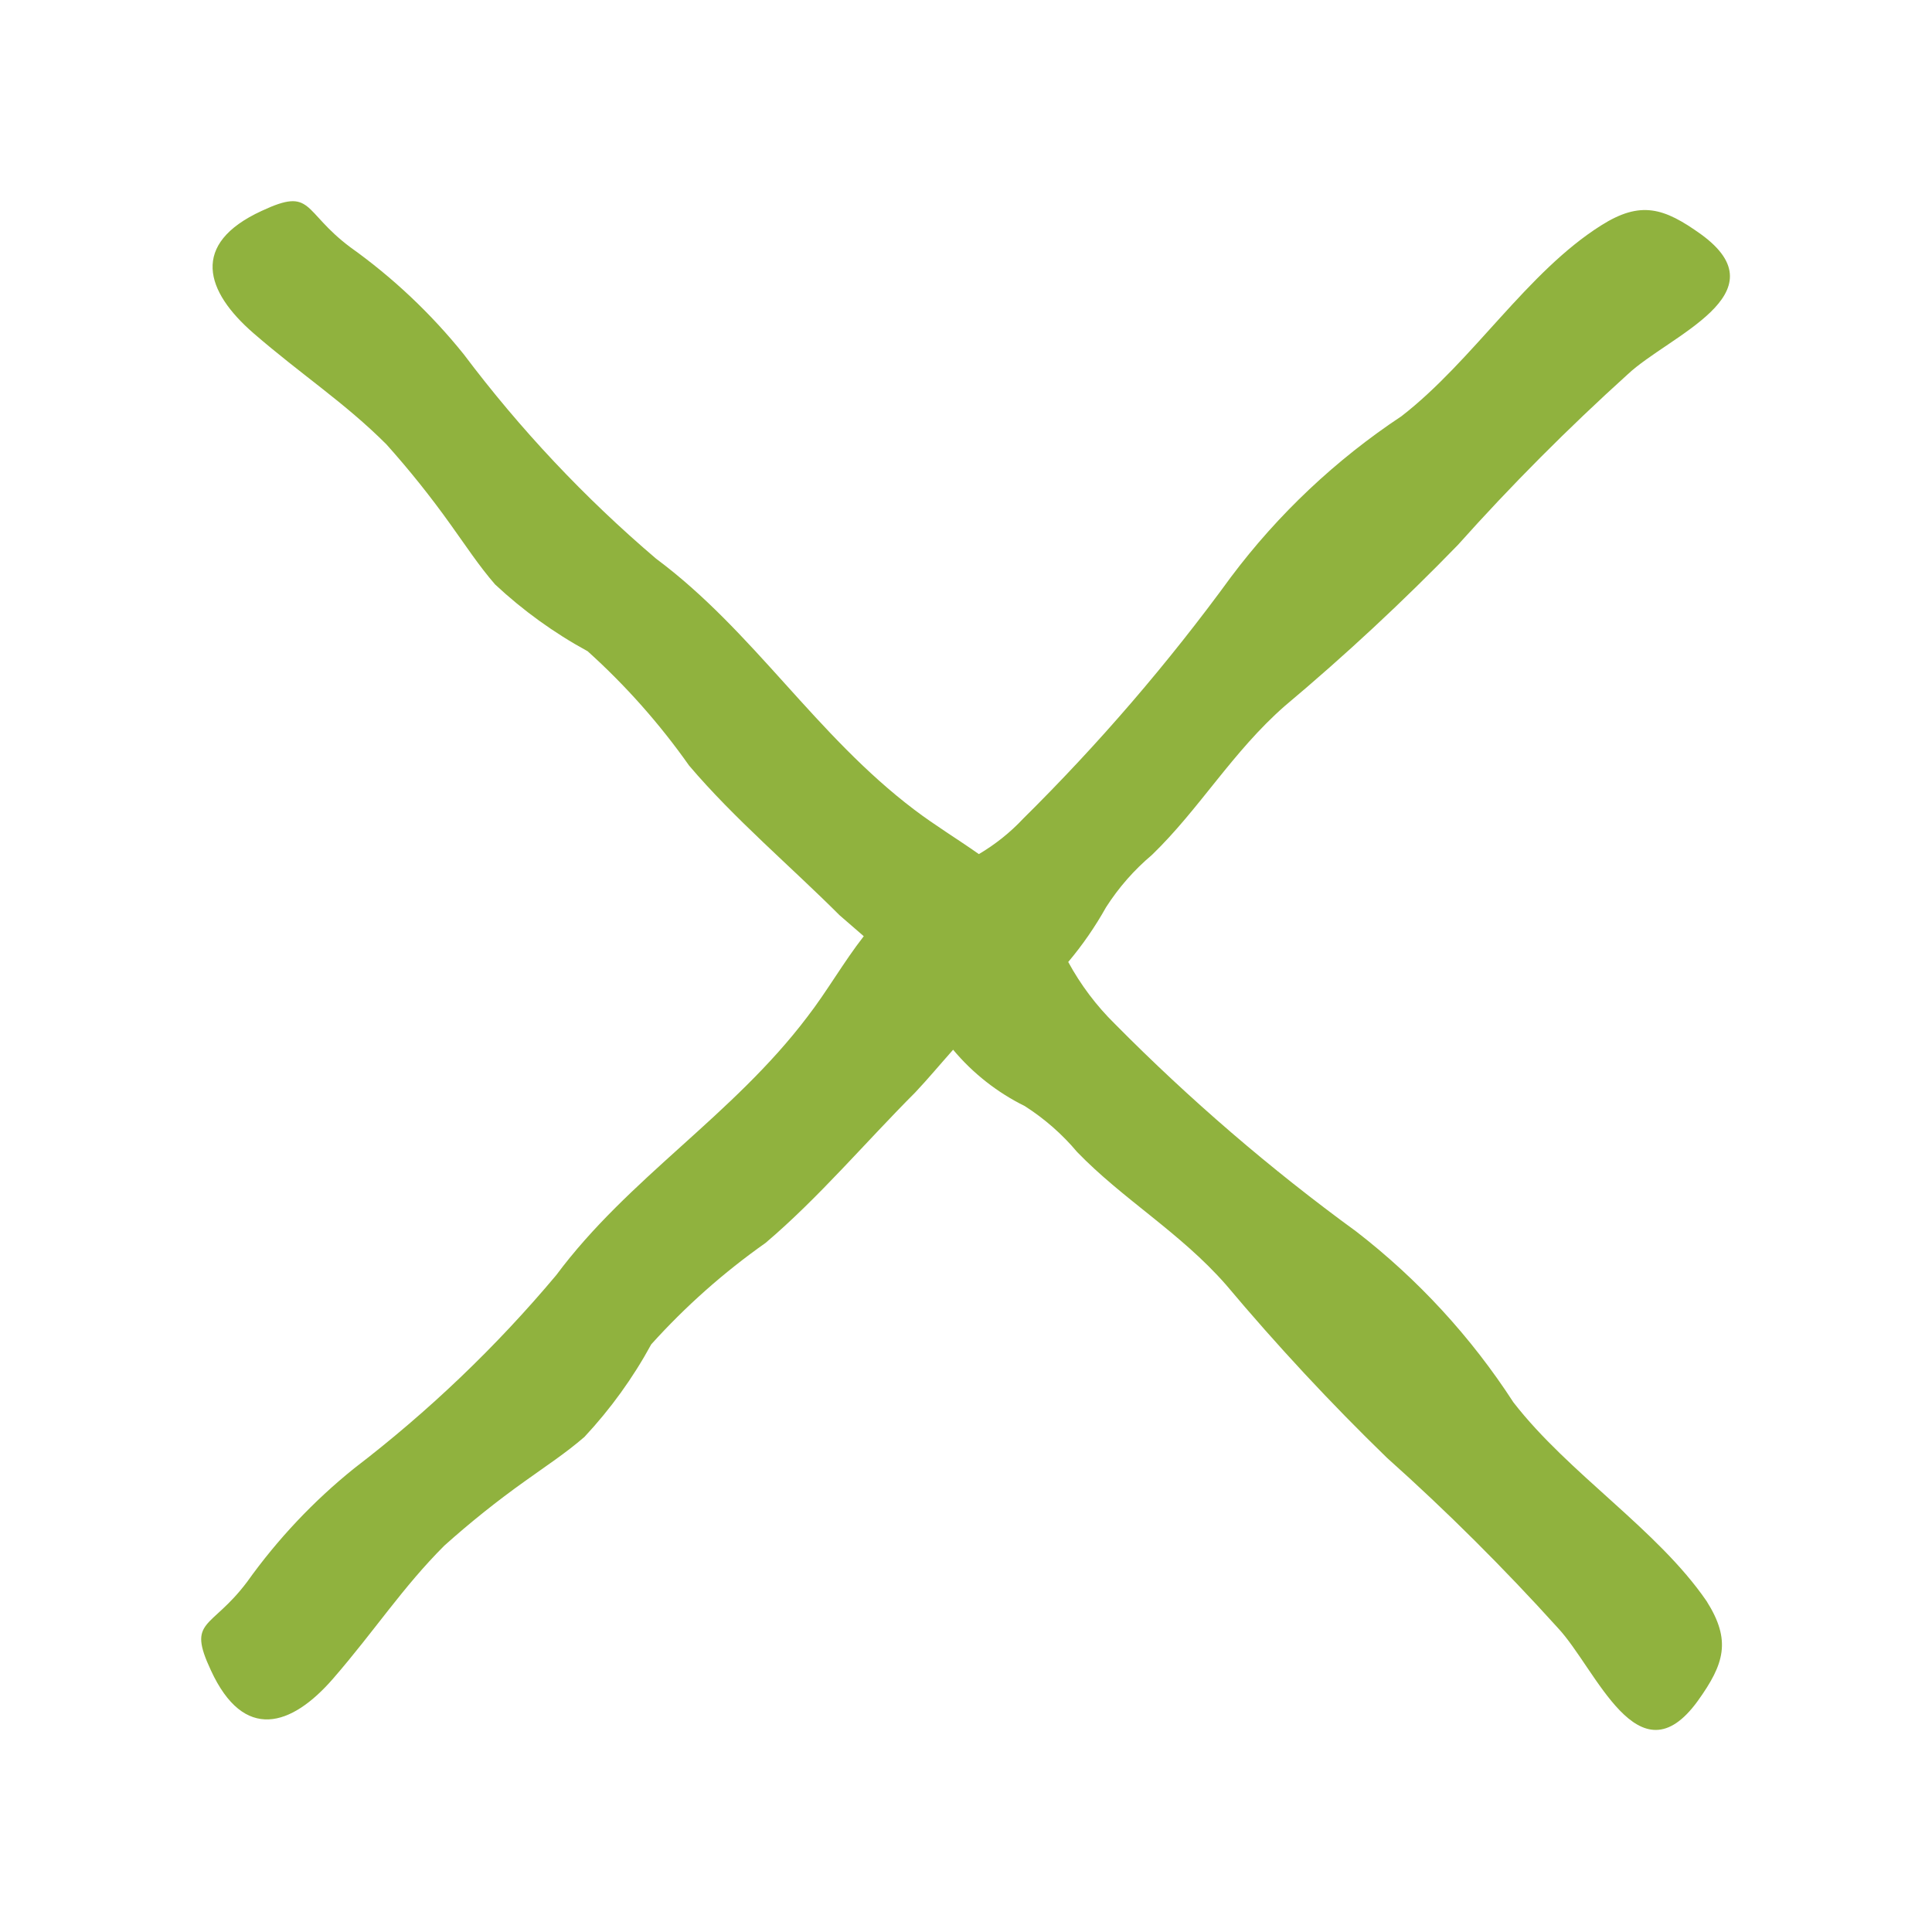 <svg width="24" height="24" viewBox="0 0 24 24" fill="none" xmlns="http://www.w3.org/2000/svg">
<path d="M18.8 17.42C18.274 16.608 17.615 15.892 16.85 15.3C15.782 14.522 14.779 13.659 13.85 12.72C13.62 12.494 13.424 12.234 13.27 11.95C13.448 11.739 13.605 11.511 13.74 11.27C13.896 11.026 14.088 10.807 14.31 10.62C14.9 10.05 15.31 9.34 15.96 8.77C16.71 8.141 17.428 7.473 18.11 6.77C18.775 6.026 19.48 5.319 20.22 4.65C20.73 4.17 22.15 3.65 21.13 2.91C20.67 2.58 20.38 2.49 19.89 2.8C18.97 3.38 18.3 4.48 17.41 5.17C16.594 5.711 15.877 6.387 15.29 7.17C14.512 8.238 13.649 9.241 12.71 10.17C12.549 10.342 12.363 10.49 12.16 10.61C11.89 10.42 11.61 10.25 11.36 10.06C10.13 9.13 9.36 7.84 8.15 6.94C7.262 6.184 6.461 5.332 5.76 4.4C5.353 3.894 4.879 3.447 4.35 3.07C3.75 2.62 3.89 2.32 3.25 2.62C2.36 3.03 2.55 3.62 3.15 4.14C3.75 4.66 4.28 5 4.8 5.52C5.085 5.838 5.352 6.172 5.6 6.52C5.78 6.77 5.95 7.03 6.15 7.26C6.497 7.584 6.883 7.863 7.3 8.09C7.772 8.515 8.194 8.991 8.56 9.51C9.12 10.17 9.82 10.76 10.43 11.37L10.73 11.63C10.48 11.95 10.27 12.32 10.03 12.63C9.1 13.86 7.81 14.63 6.91 15.84C6.164 16.73 5.322 17.534 4.4 18.24C3.894 18.647 3.447 19.122 3.07 19.65C2.62 20.25 2.32 20.11 2.62 20.75C3.03 21.64 3.62 21.45 4.14 20.85C4.66 20.25 5 19.72 5.52 19.2C5.838 18.915 6.172 18.648 6.52 18.4C6.77 18.22 7.03 18.05 7.26 17.85C7.584 17.503 7.863 17.117 8.09 16.7C8.515 16.228 8.991 15.806 9.51 15.44C10.17 14.88 10.76 14.18 11.37 13.57C11.53 13.4 11.68 13.22 11.84 13.04C12.085 13.333 12.388 13.571 12.73 13.74C12.974 13.896 13.194 14.088 13.38 14.31C13.95 14.9 14.66 15.31 15.23 15.96C15.86 16.71 16.527 17.428 17.23 18.11C17.974 18.775 18.681 19.48 19.35 20.22C19.83 20.73 20.35 22.15 21.09 21.13C21.42 20.67 21.51 20.38 21.2 19.89C20.59 19 19.49 18.31 18.8 17.42Z" fill="#90B23E"/>
</svg>
